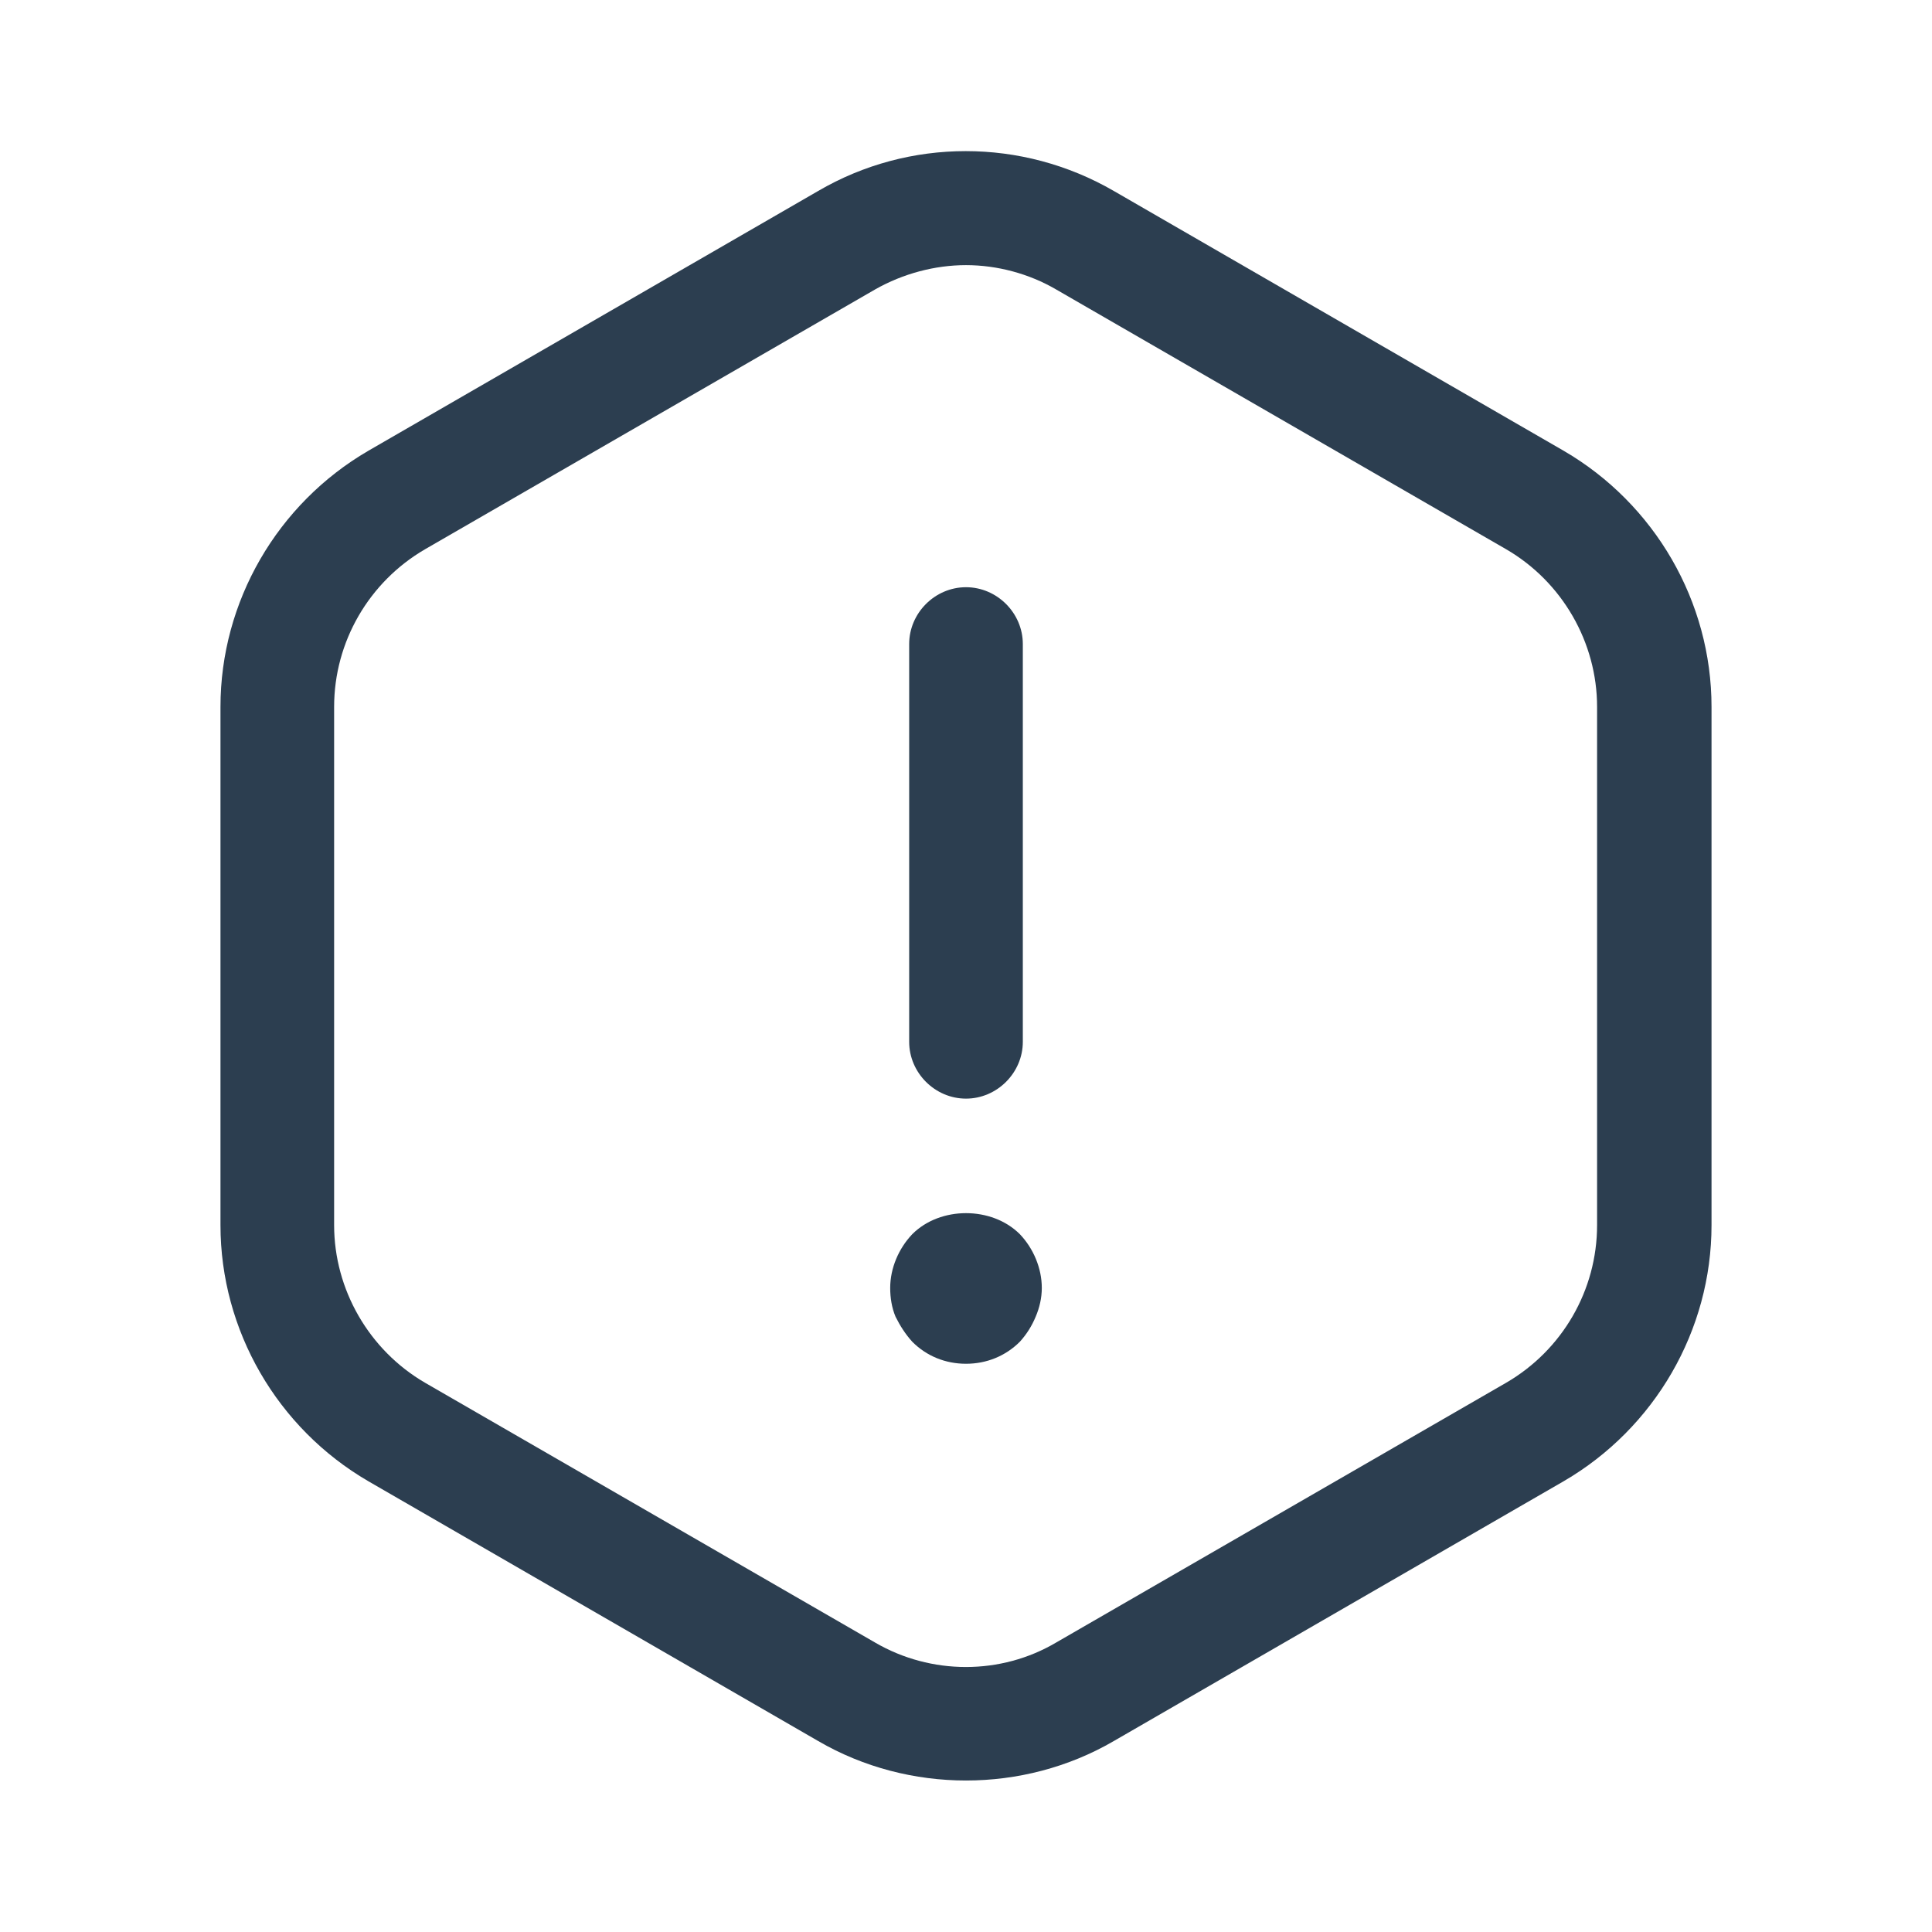<svg width="17" height="17" viewBox="0 0 17 17" fill="none" xmlns="http://www.w3.org/2000/svg">
<path d="M8.5 9.667C8.227 9.667 8 9.44 8 9.167V5.667C8 5.394 8.227 5.167 8.5 5.167C8.773 5.167 9 5.394 9 5.667V9.167C9 9.44 8.773 9.667 8.5 9.667Z" fill="#2C3E50"/>
<path d="M8.5 12C8.32 12 8.153 11.933 8.027 11.806C7.967 11.74 7.92 11.666 7.88 11.586C7.847 11.507 7.833 11.42 7.833 11.333C7.833 11.16 7.907 10.986 8.027 10.86C8.273 10.613 8.727 10.613 8.974 10.86C9.094 10.986 9.167 11.16 9.167 11.333C9.167 11.42 9.147 11.507 9.113 11.586C9.08 11.666 9.034 11.74 8.974 11.806C8.847 11.933 8.68 12 8.5 12Z" fill="#2C3E50"/>
<path d="M8.5 15.667C8.053 15.667 7.6 15.553 7.2 15.32L3.24 13.033C2.44 12.567 1.94 11.707 1.94 10.78V6.22C1.94 5.293 2.44 4.433 3.24 3.967L7.2 1.68C8 1.213 8.993 1.213 9.8 1.68L13.76 3.967C14.56 4.433 15.06 5.293 15.06 6.22V10.78C15.06 11.707 14.56 12.567 13.76 13.033L9.8 15.32C9.4 15.553 8.947 15.667 8.5 15.667ZM8.5 2.333C8.227 2.333 7.947 2.407 7.7 2.547L3.74 4.833C3.247 5.12 2.94 5.647 2.94 6.22V10.78C2.94 11.347 3.247 11.88 3.74 12.167L7.7 14.453C8.193 14.74 8.807 14.74 9.293 14.453L13.253 12.167C13.747 11.88 14.053 11.353 14.053 10.78V6.22C14.053 5.653 13.747 5.12 13.253 4.833L9.293 2.547C9.053 2.407 8.773 2.333 8.5 2.333Z" fill="#2C3E50"/>
</svg>
